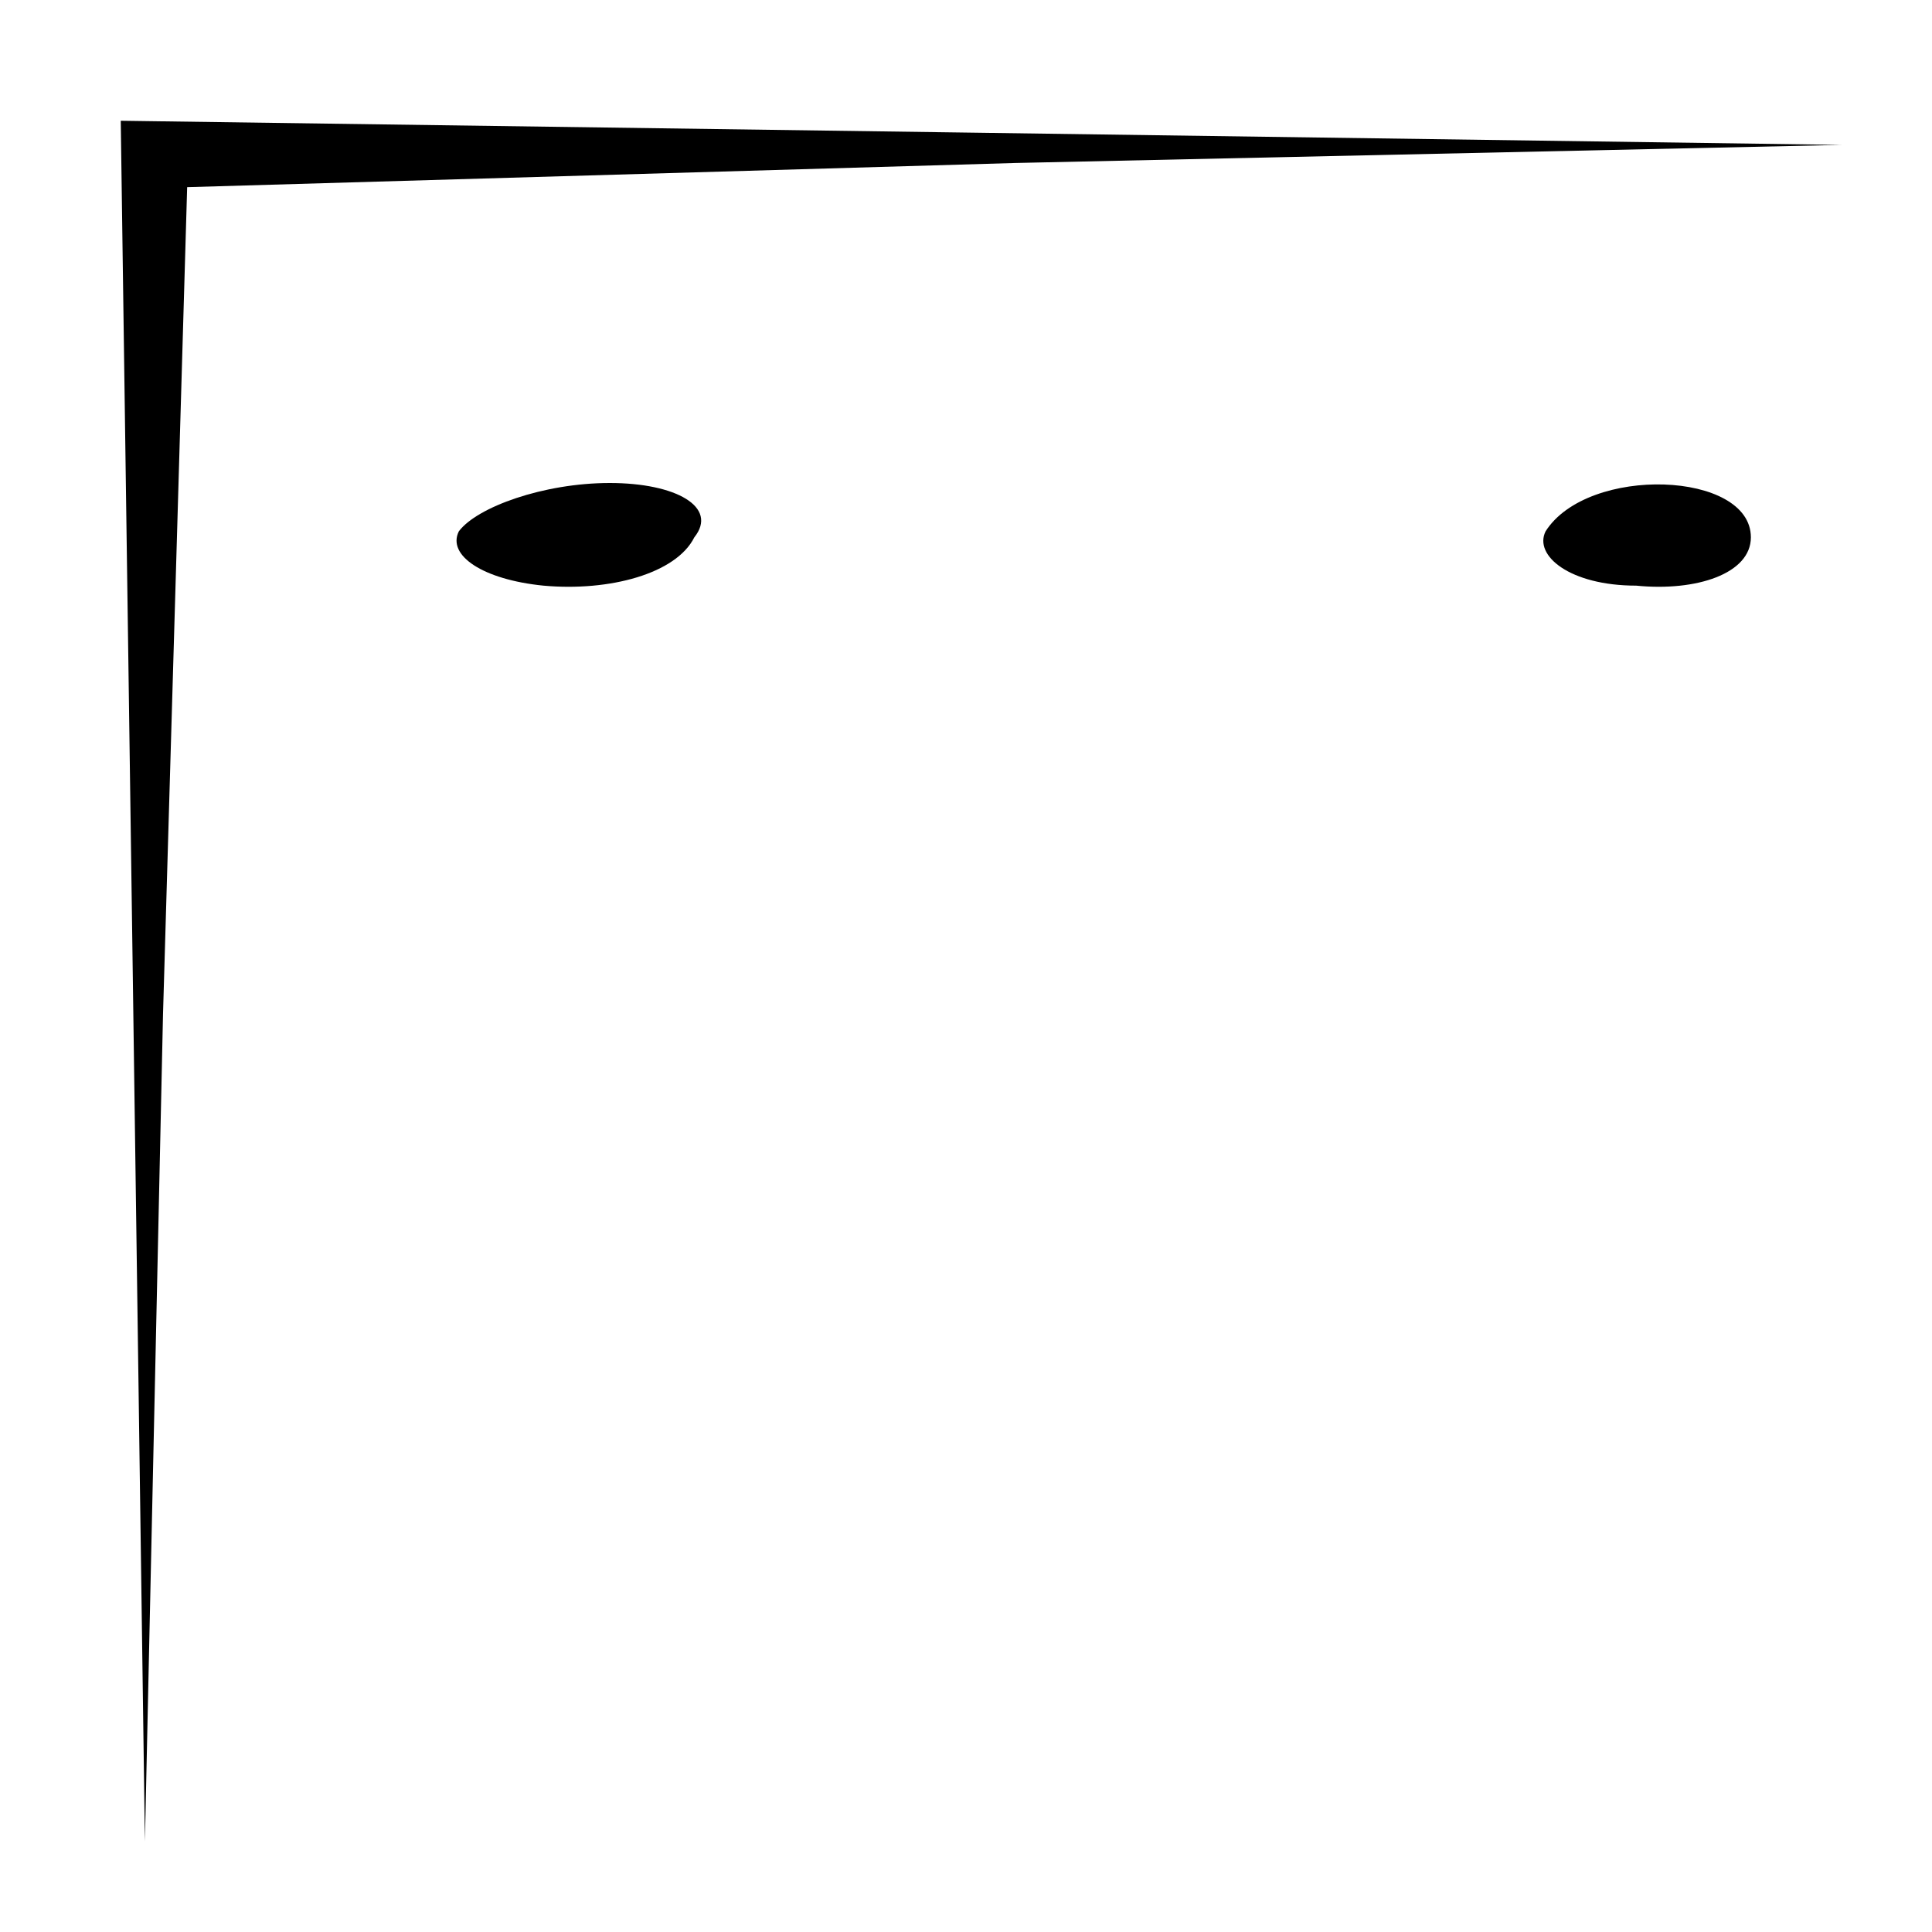 <?xml version="1.0" standalone="no"?>
<!DOCTYPE svg PUBLIC "-//W3C//DTD SVG 20010904//EN"
 "http://www.w3.org/TR/2001/REC-SVG-20010904/DTD/svg10.dtd">
<svg version="1.0" xmlns="http://www.w3.org/2000/svg"
 width="32pt" height="32pt" viewBox="0 0 32 32"
 preserveAspectRatio="xMidYMid meet">
<g transform="translate(0,32) scale(0.1,-0.1)"
fill="#000000" stroke="none">
<path fill="#000000" stroke="none" d="M22 158 l2 -143 3 137 4 137 137 4 137
3 -142 2 -143 2 2 -142z"/>
<path fill="#000000" stroke="none" d="M76 232 c-2 -4 4 -8 14 -9 11 -1 22 2
25 8 4 5 -3 9 -14 9 -11 0 -22 -4 -25 -8z"/>
<path fill="#000000" stroke="none" d="M256 232 c-2 -4 4 -9 15 -9 10 -1 19 2
19 8 0 11 -27 12 -34 1z"/>
</g>
</svg>
